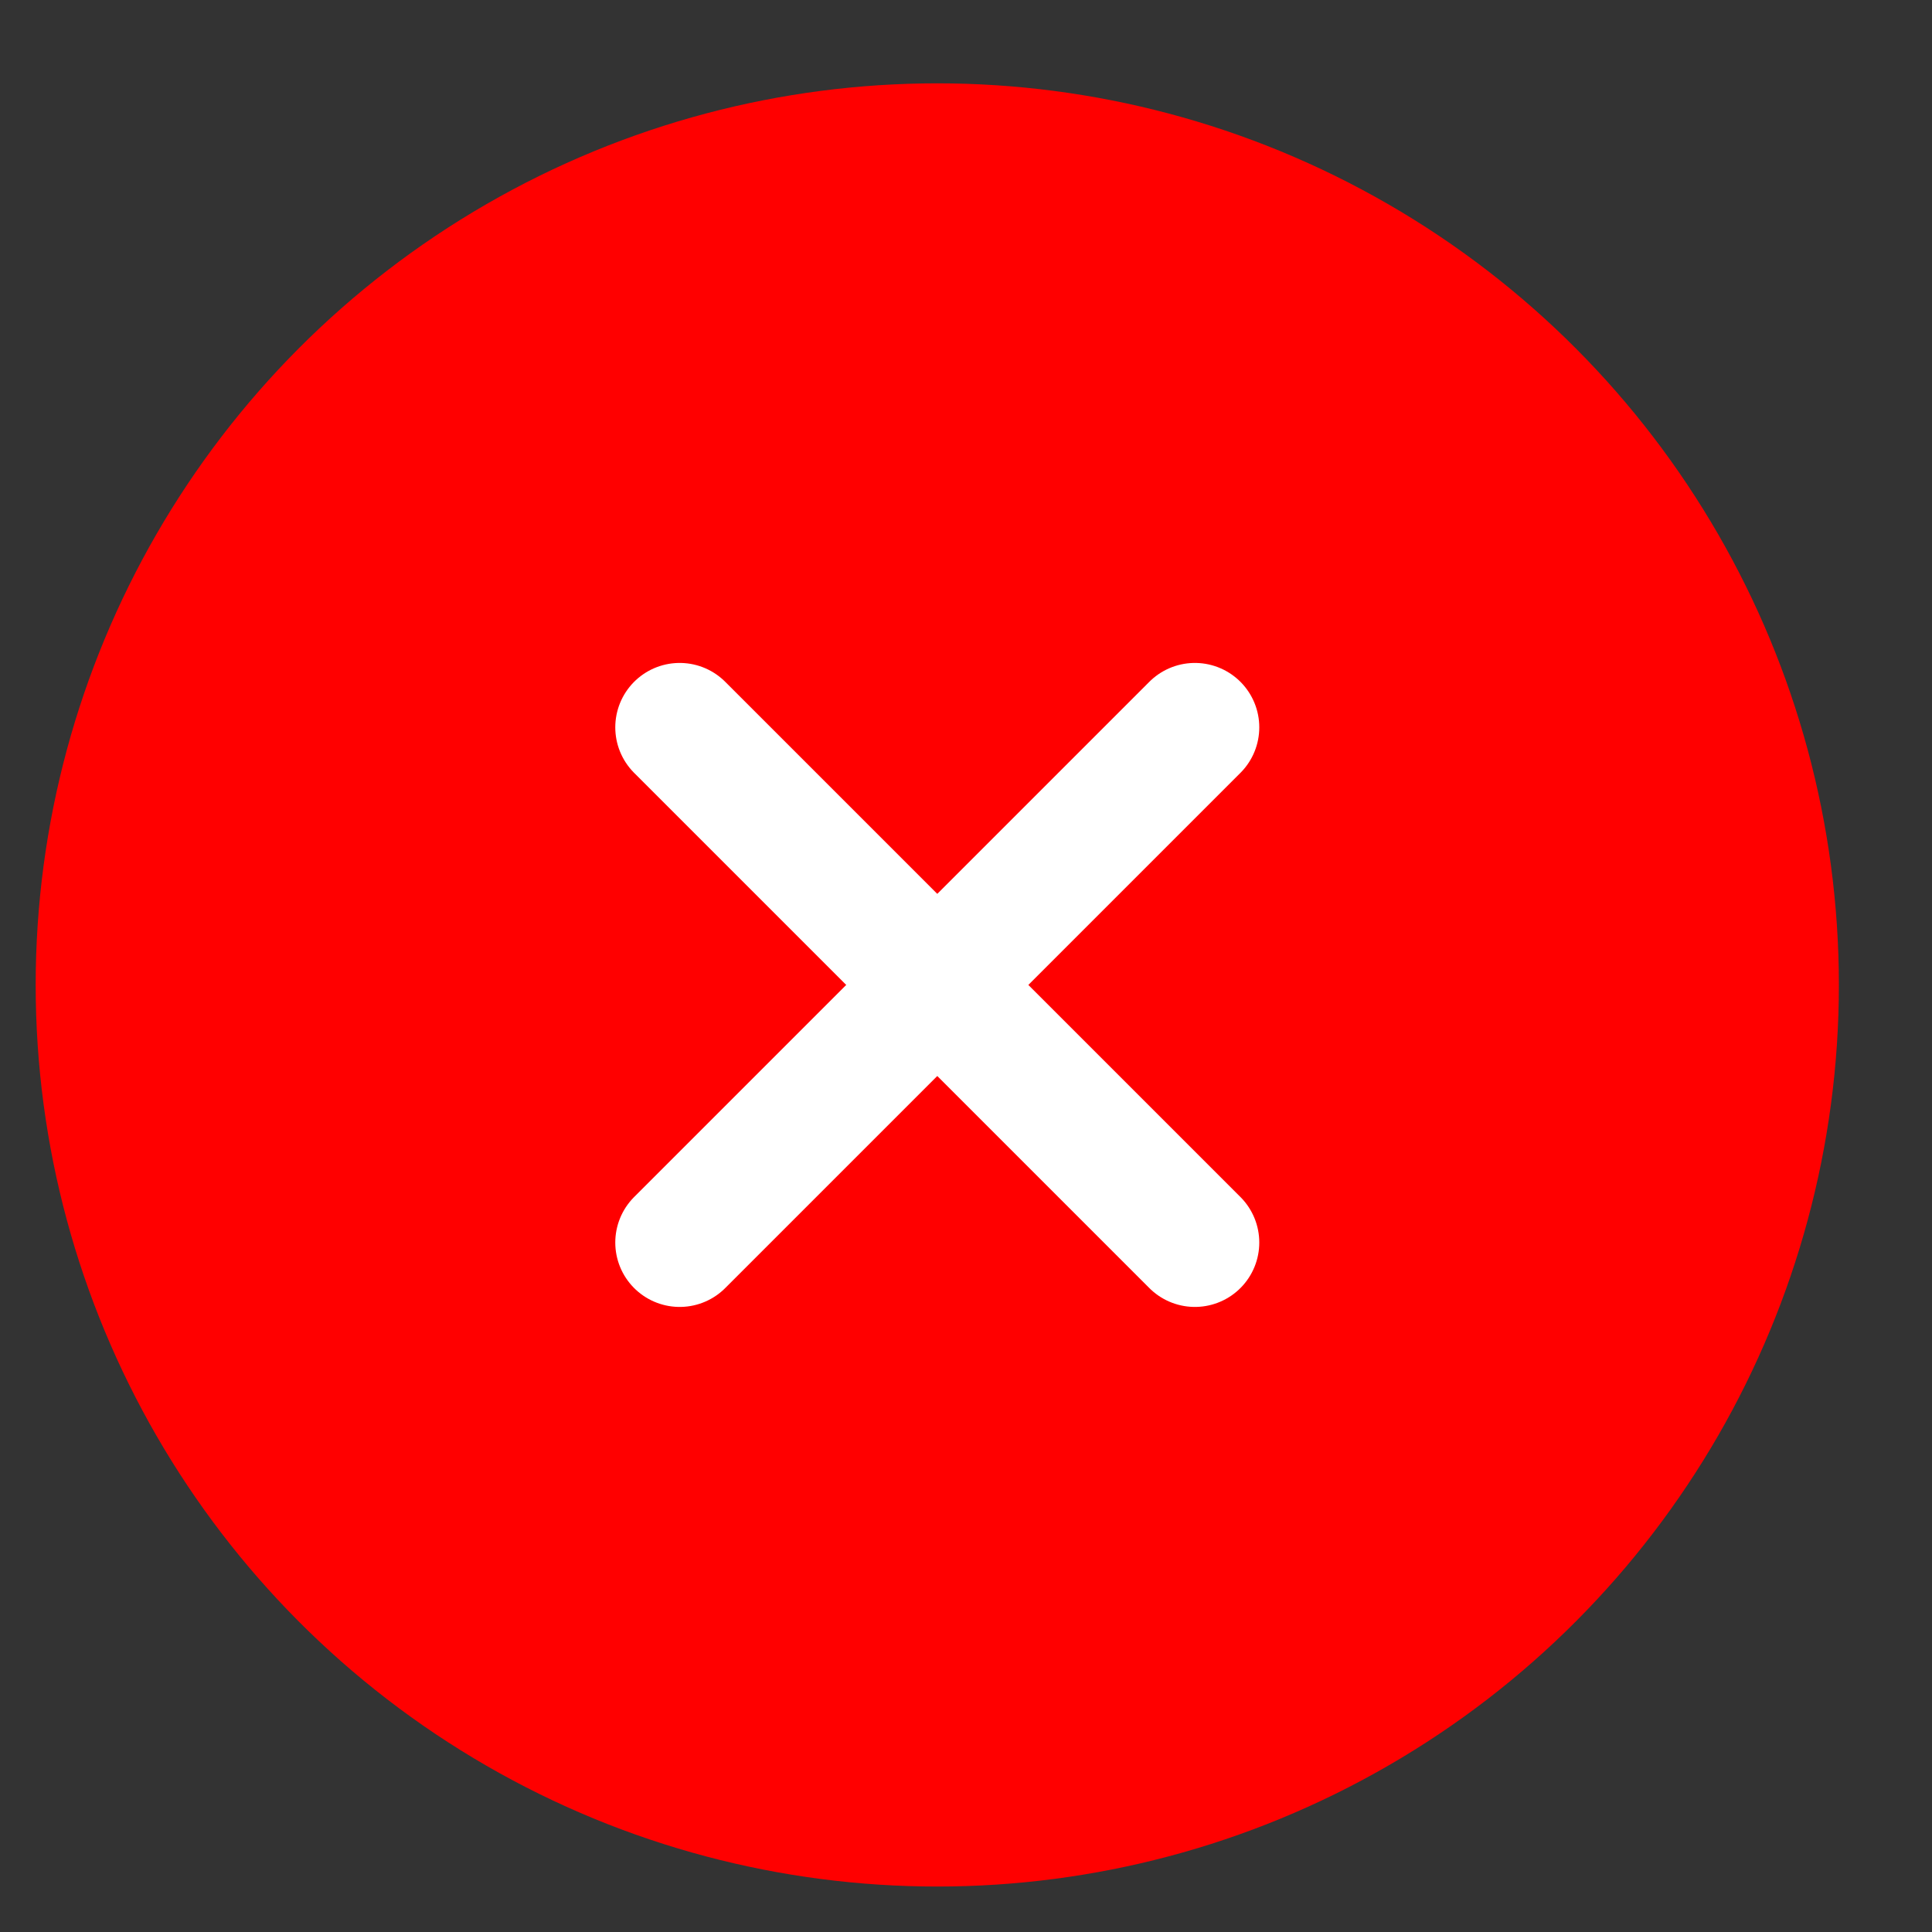 <svg width="15" height="15" viewBox="0 0 15 15" fill="none" xmlns="http://www.w3.org/2000/svg">
<rect x="0" y="0" width="15" height="15" fill="#333333" stroke="none"/>
<circle cx="7.277" cy="7.647" r="7" fill="#FF0000"/>
<path d="M9.277 5.647L5.277 9.647" stroke="white" stroke-linecap="round" stroke-linejoin="round"/>
<path d="M5.277 5.647L9.277 9.647" stroke="white" stroke-linecap="round" stroke-linejoin="round"/>
</svg>
